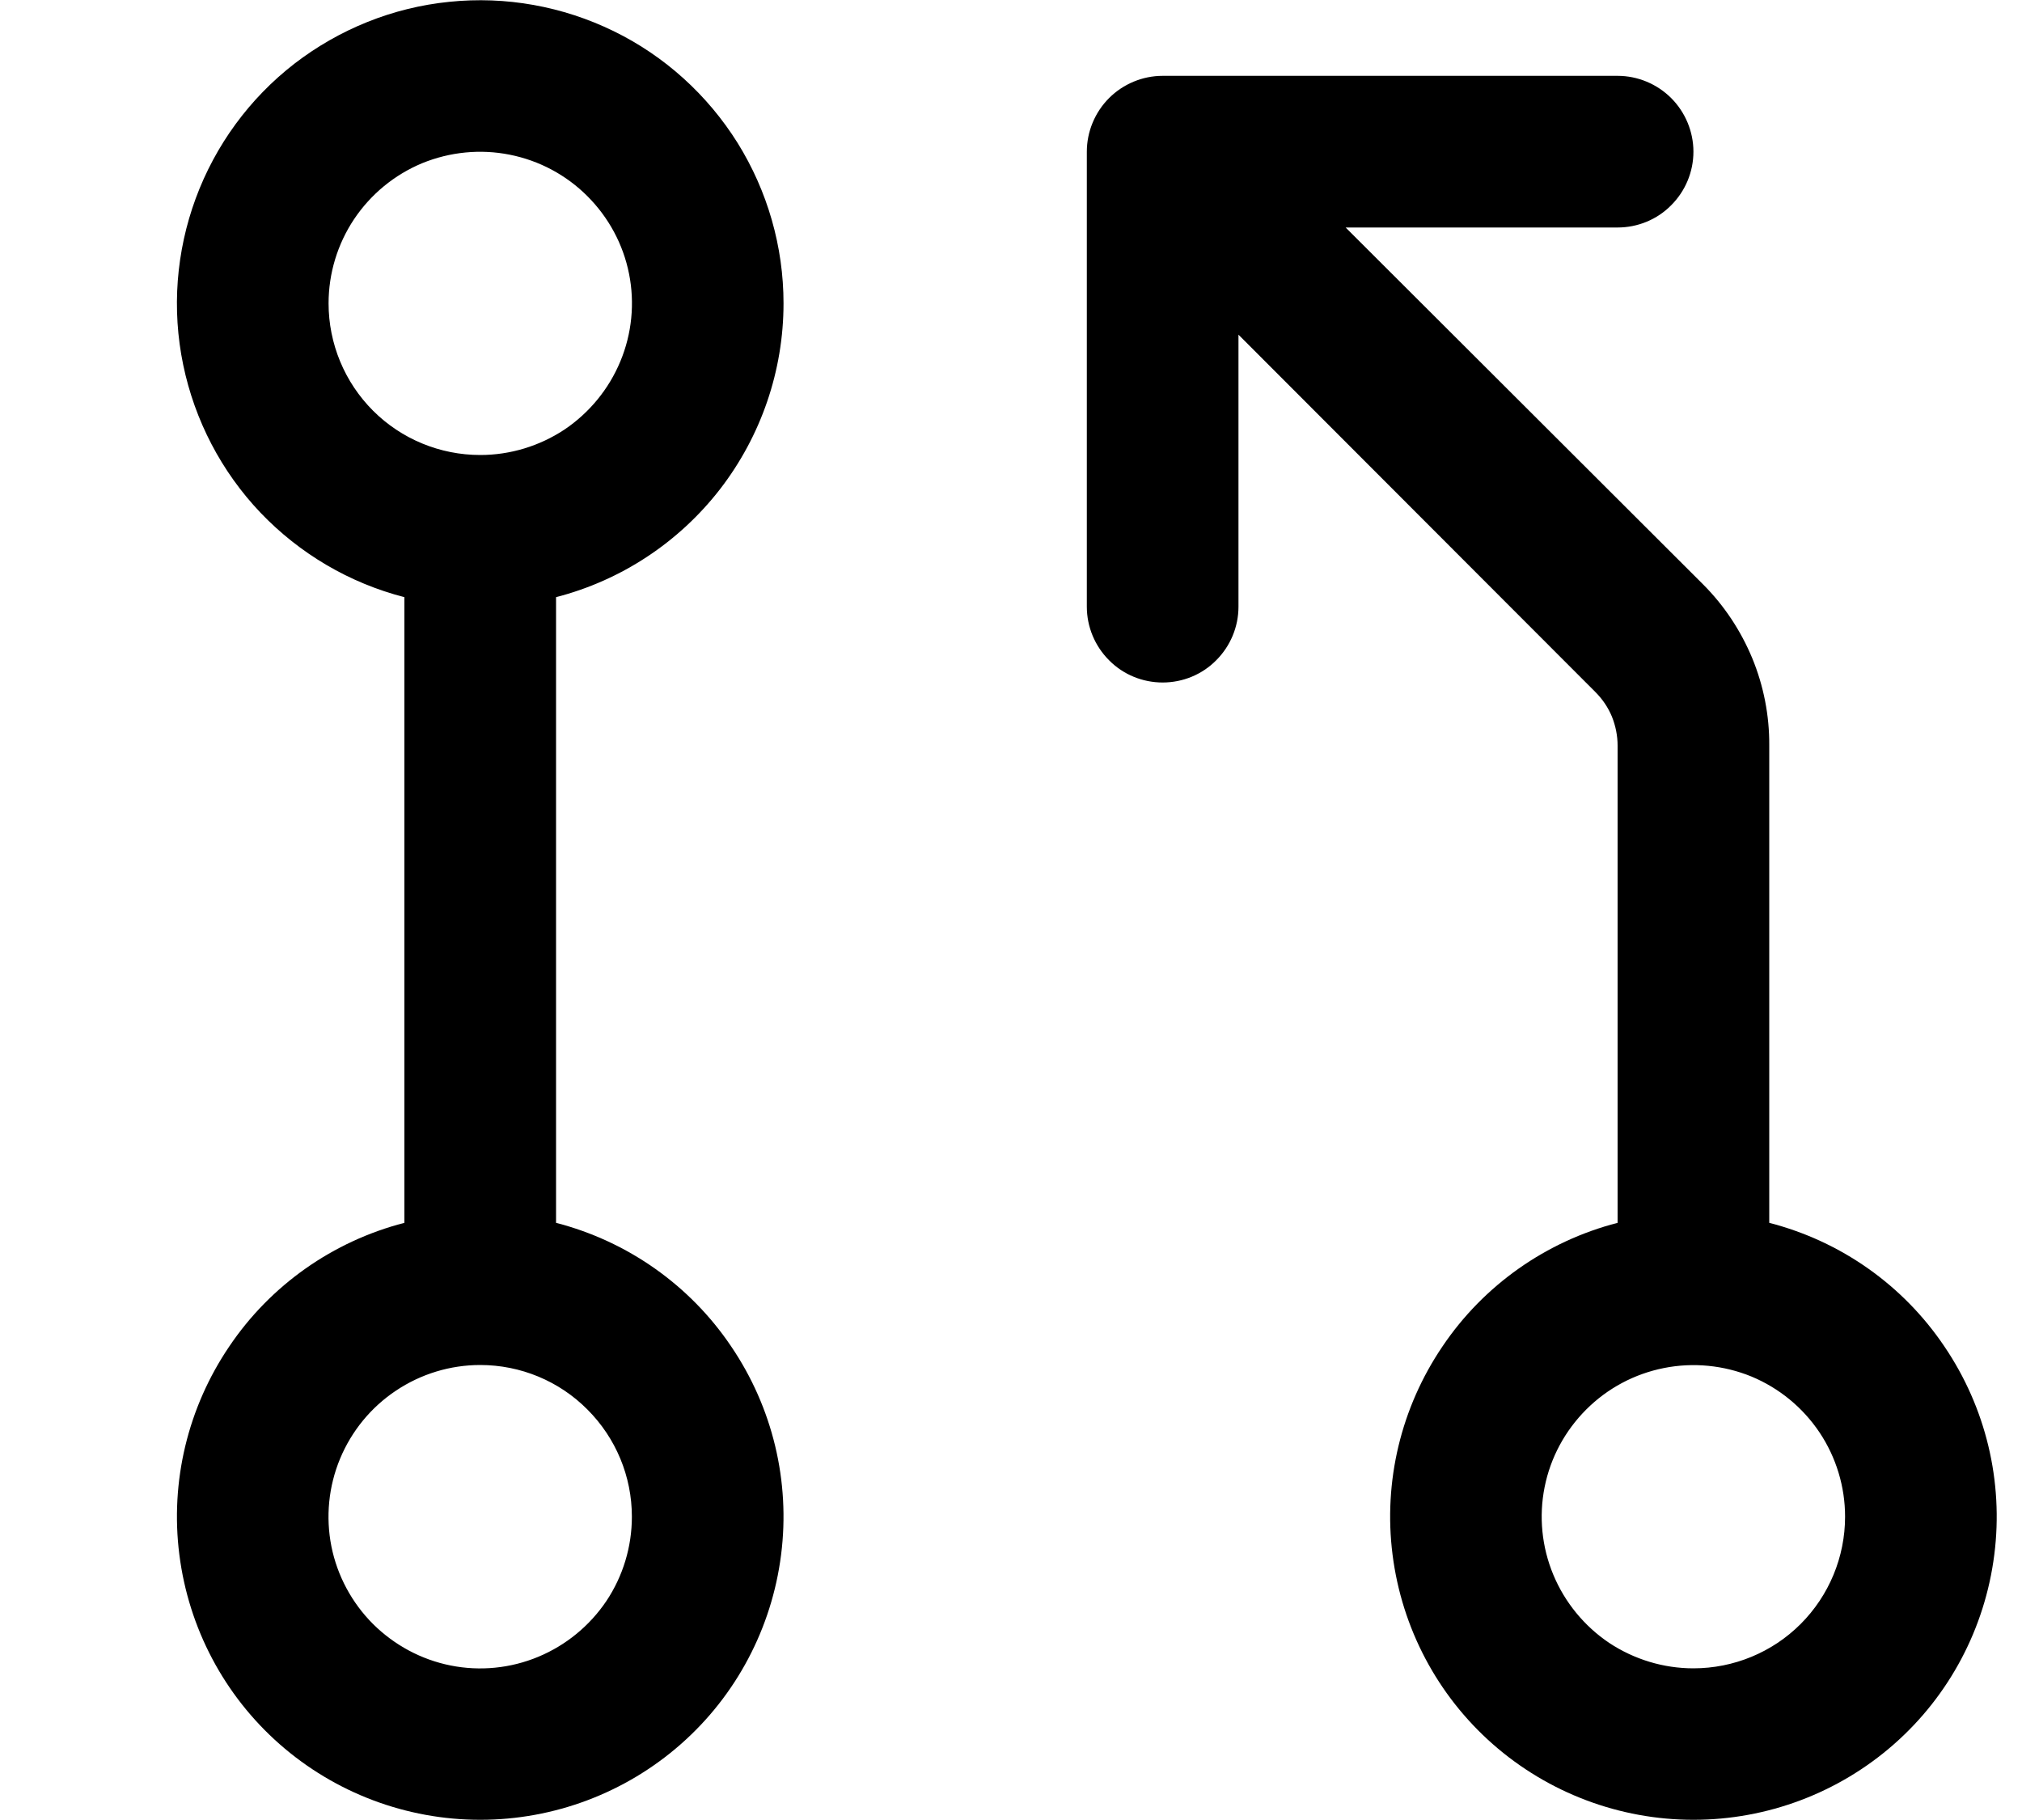 <svg width="10" height="9" viewBox="0 0 10 9" fill="none" xmlns="http://www.w3.org/2000/svg">
<path d="M3.875 1.5C3.875 1.22 3.796 0.945 3.648 0.707C3.499 0.469 3.287 0.277 3.035 0.154C2.783 0.031 2.501 -0.02 2.222 0.009C1.943 0.037 1.678 0.144 1.456 0.315C1.234 0.487 1.065 0.718 0.968 0.981C0.871 1.244 0.849 1.529 0.906 1.804C0.963 2.079 1.095 2.332 1.288 2.535C1.482 2.738 1.728 2.883 2 2.953V6.047C1.647 6.138 1.338 6.355 1.134 6.658C0.929 6.96 0.841 7.326 0.887 7.688C0.933 8.051 1.109 8.384 1.383 8.625C1.657 8.866 2.01 8.999 2.375 8.999C2.74 8.999 3.093 8.866 3.367 8.625C3.641 8.384 3.817 8.051 3.863 7.688C3.909 7.326 3.821 6.96 3.616 6.658C3.412 6.355 3.103 6.138 2.75 6.047V2.953C3.072 2.87 3.357 2.682 3.561 2.419C3.764 2.156 3.875 1.833 3.875 1.5ZM1.625 1.5C1.625 1.352 1.669 1.207 1.751 1.084C1.834 0.96 1.951 0.864 2.088 0.807C2.225 0.751 2.376 0.736 2.521 0.765C2.667 0.794 2.8 0.865 2.905 0.97C3.01 1.075 3.082 1.208 3.111 1.354C3.14 1.499 3.125 1.65 3.068 1.787C3.011 1.924 2.915 2.041 2.792 2.124C2.668 2.206 2.523 2.25 2.375 2.25C2.176 2.25 1.985 2.171 1.845 2.031C1.704 1.89 1.625 1.699 1.625 1.5ZM3.125 7.5C3.125 7.649 3.081 7.794 2.999 7.917C2.916 8.04 2.799 8.136 2.662 8.193C2.525 8.25 2.374 8.265 2.229 8.236C2.083 8.207 1.95 8.135 1.845 8.031C1.74 7.926 1.668 7.792 1.639 7.647C1.61 7.501 1.625 7.35 1.682 7.213C1.739 7.076 1.835 6.959 1.958 6.877C2.082 6.794 2.227 6.75 2.375 6.75C2.574 6.75 2.765 6.829 2.905 6.97C3.046 7.111 3.125 7.301 3.125 7.5ZM8.75 6.047V3.686C8.751 3.538 8.722 3.391 8.666 3.255C8.609 3.118 8.527 2.994 8.422 2.889L6.655 1.125H8C8.099 1.125 8.195 1.086 8.265 1.015C8.335 0.945 8.375 0.85 8.375 0.75C8.375 0.651 8.335 0.555 8.265 0.485C8.195 0.415 8.099 0.375 8 0.375H5.75C5.651 0.375 5.555 0.415 5.485 0.485C5.415 0.555 5.375 0.651 5.375 0.75V3C5.375 3.1 5.415 3.195 5.485 3.265C5.555 3.336 5.651 3.375 5.75 3.375C5.849 3.375 5.945 3.336 6.015 3.265C6.085 3.195 6.125 3.1 6.125 3V1.655L7.89 3.422C7.925 3.457 7.953 3.498 7.972 3.544C7.99 3.589 8 3.638 8 3.687V6.047C7.647 6.138 7.338 6.355 7.134 6.658C6.929 6.96 6.841 7.326 6.887 7.688C6.933 8.051 7.109 8.384 7.383 8.625C7.657 8.866 8.01 8.999 8.375 8.999C8.74 8.999 9.093 8.866 9.367 8.625C9.641 8.384 9.817 8.051 9.863 7.688C9.909 7.326 9.821 6.96 9.616 6.658C9.412 6.355 9.104 6.138 8.75 6.047ZM8.375 8.25C8.227 8.25 8.082 8.206 7.958 8.124C7.835 8.041 7.739 7.924 7.682 7.787C7.625 7.65 7.61 7.499 7.639 7.354C7.668 7.208 7.74 7.075 7.845 6.97C7.95 6.865 8.083 6.794 8.229 6.765C8.374 6.736 8.525 6.751 8.662 6.807C8.799 6.864 8.916 6.96 8.999 7.084C9.081 7.207 9.125 7.352 9.125 7.5C9.125 7.699 9.046 7.89 8.905 8.031C8.765 8.171 8.574 8.25 8.375 8.25Z" fill="black"/>
</svg>
